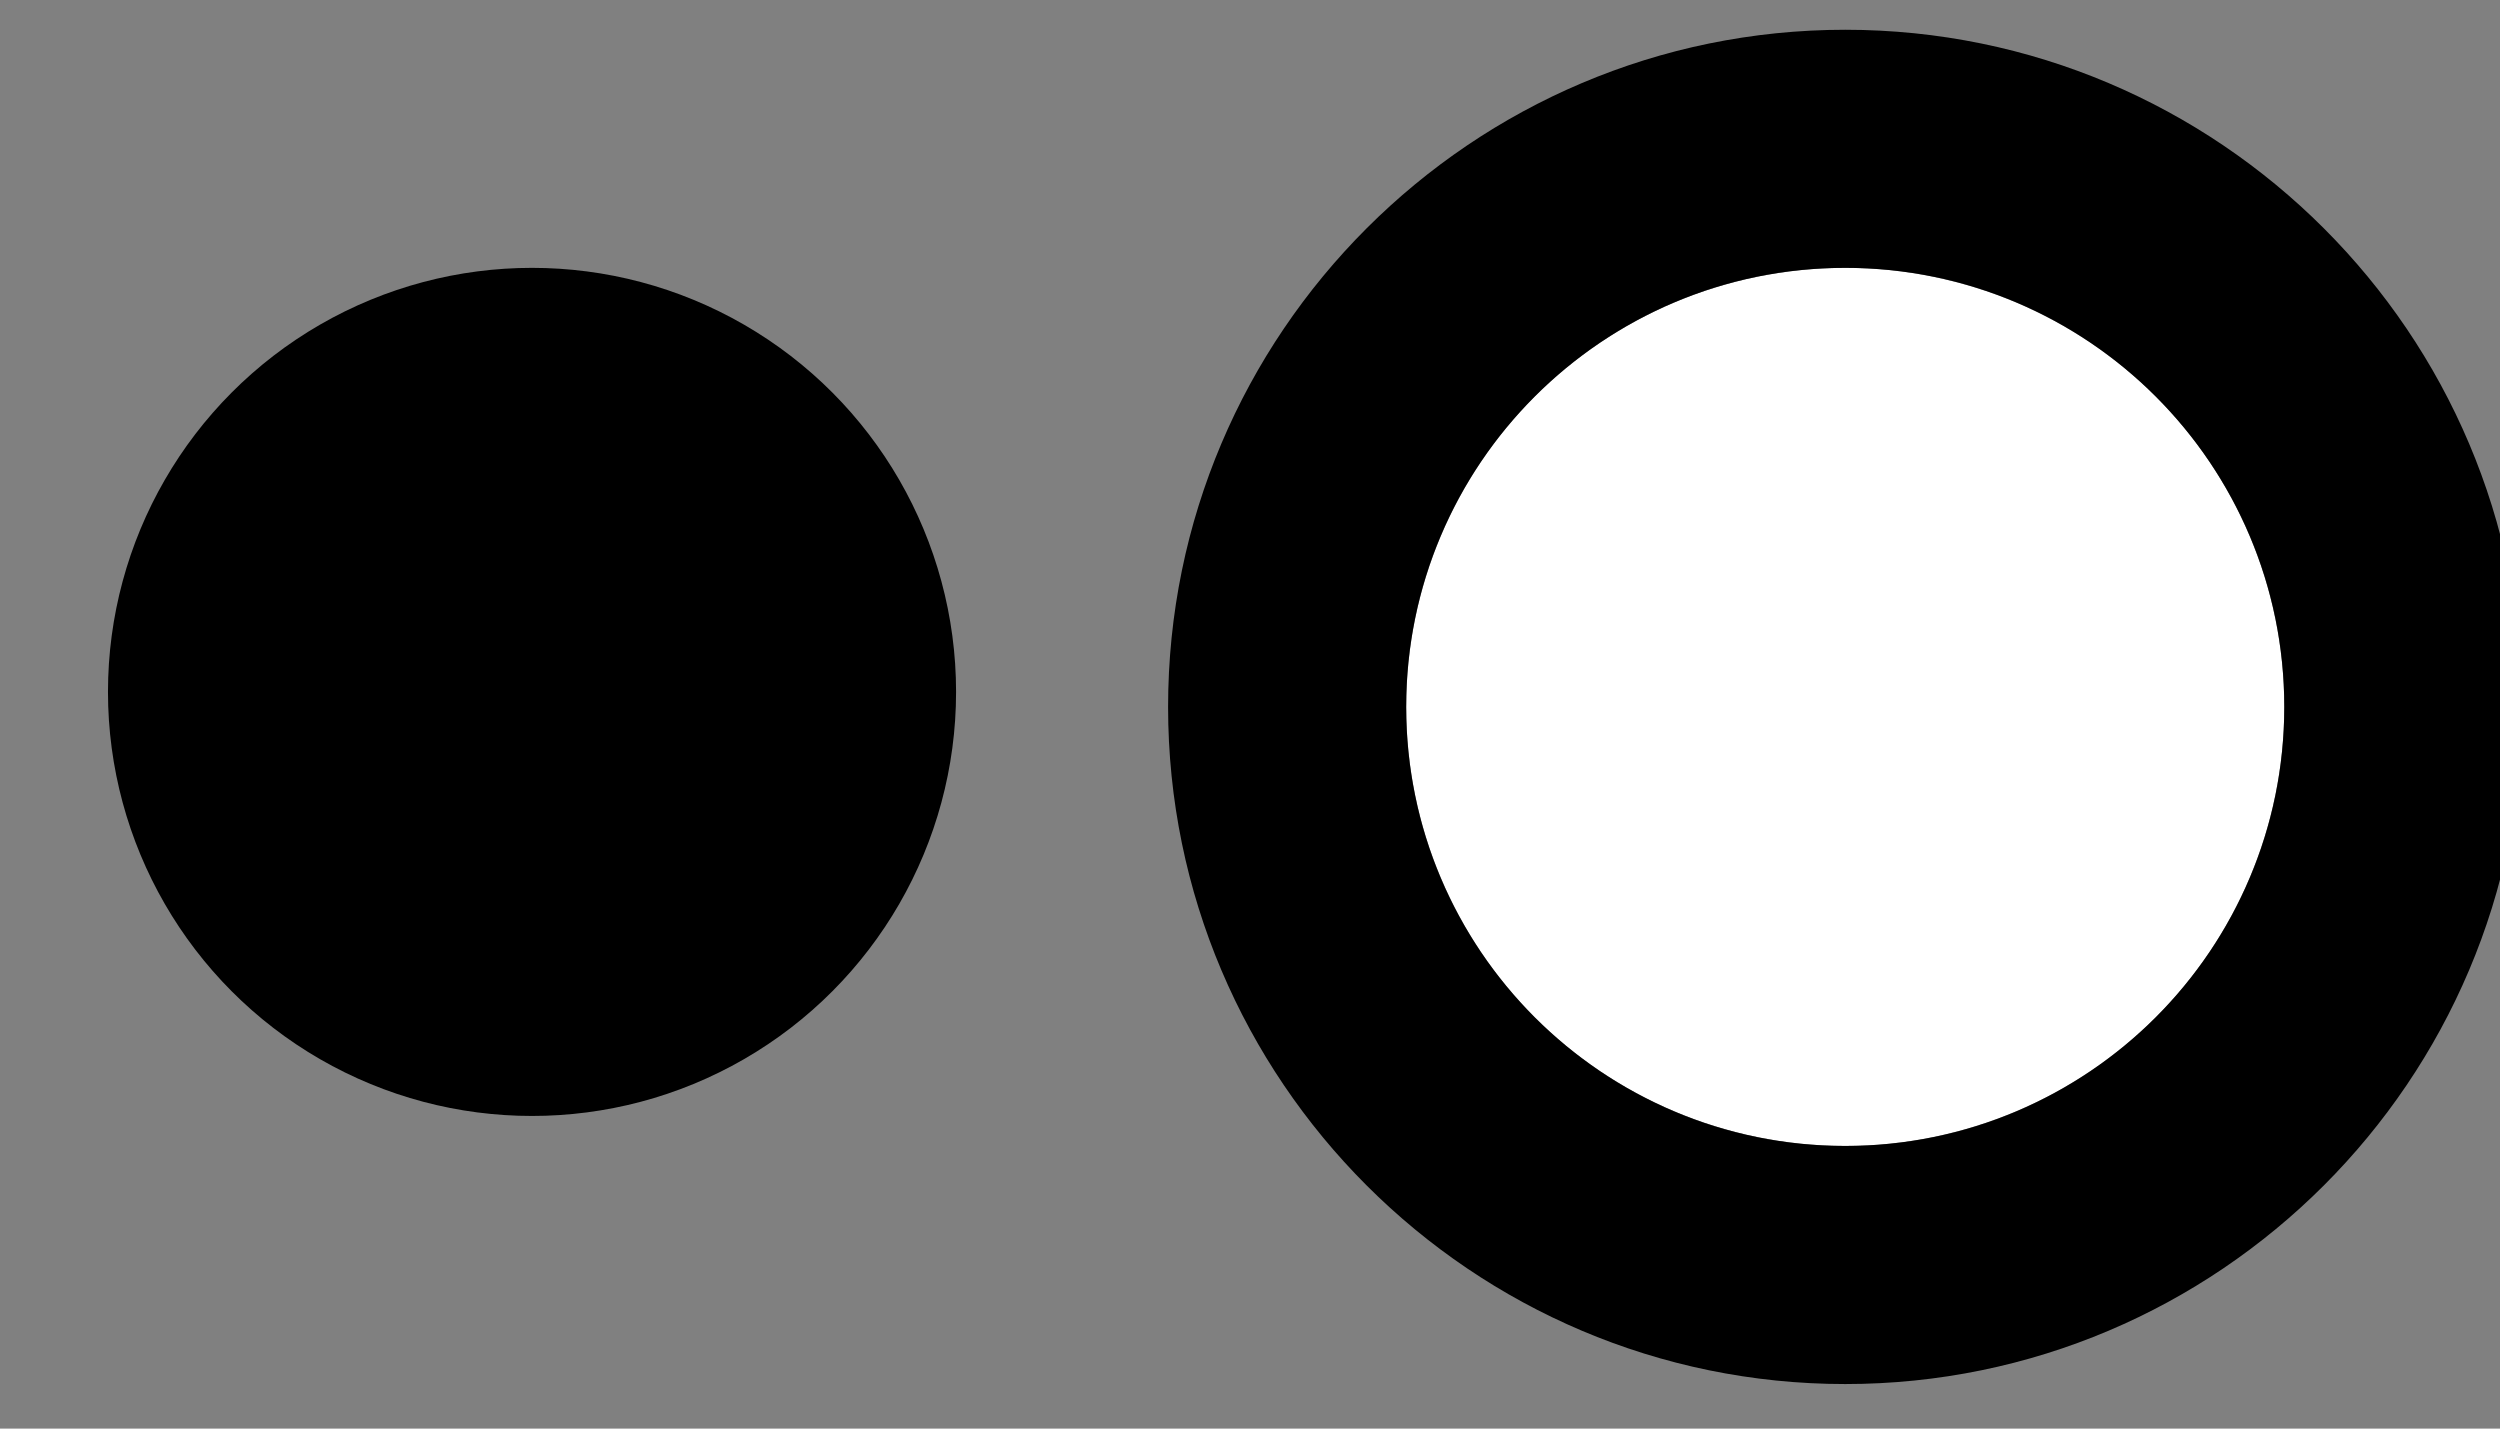 <?xml version="1.0" encoding="utf-8"?>
<!DOCTYPE svg PUBLIC "-//W3C//DTD SVG 1.1//EN" "http://www.w3.org/Graphics/SVG/1.1/DTD/svg11.dtd">
<svg version="1.1" id="bullets" xmlns="http://www.w3.org/2000/svg" xmlns:xlink="http://www.w3.org/1999/xlink" x="0px" y="0px"
	 width="21px" height="12px" viewBox="0 0 21 12" enable-background="new 0 0 21 12" xml:space="preserve">
<rect x="0" y="0" width="21" height="12" fill="#808080" stroke="none"/>
<g>
	<circle fill="#FFFFFF" cx="15.5" cy="5.938" r="3.688"/>
	<path d="M15.5,2.25c2.036,0,3.688,1.651,3.688,3.688c0,2.036-1.651,3.688-3.688,3.688s-3.688-1.651-3.688-3.688
		C11.812,3.901,13.464,2.25,15.5,2.25 M15.5,0.25c-3.136,0-5.688,2.551-5.688,5.688c0,3.136,2.552,5.688,5.688,5.688
		s5.688-2.552,5.688-5.688C21.188,2.801,18.636,0.25,15.5,0.25L15.5,0.25z"/>
</g>
<g>
	<circle cx="4.469" cy="5.812" r="3.562"/>
</g>
</svg>
